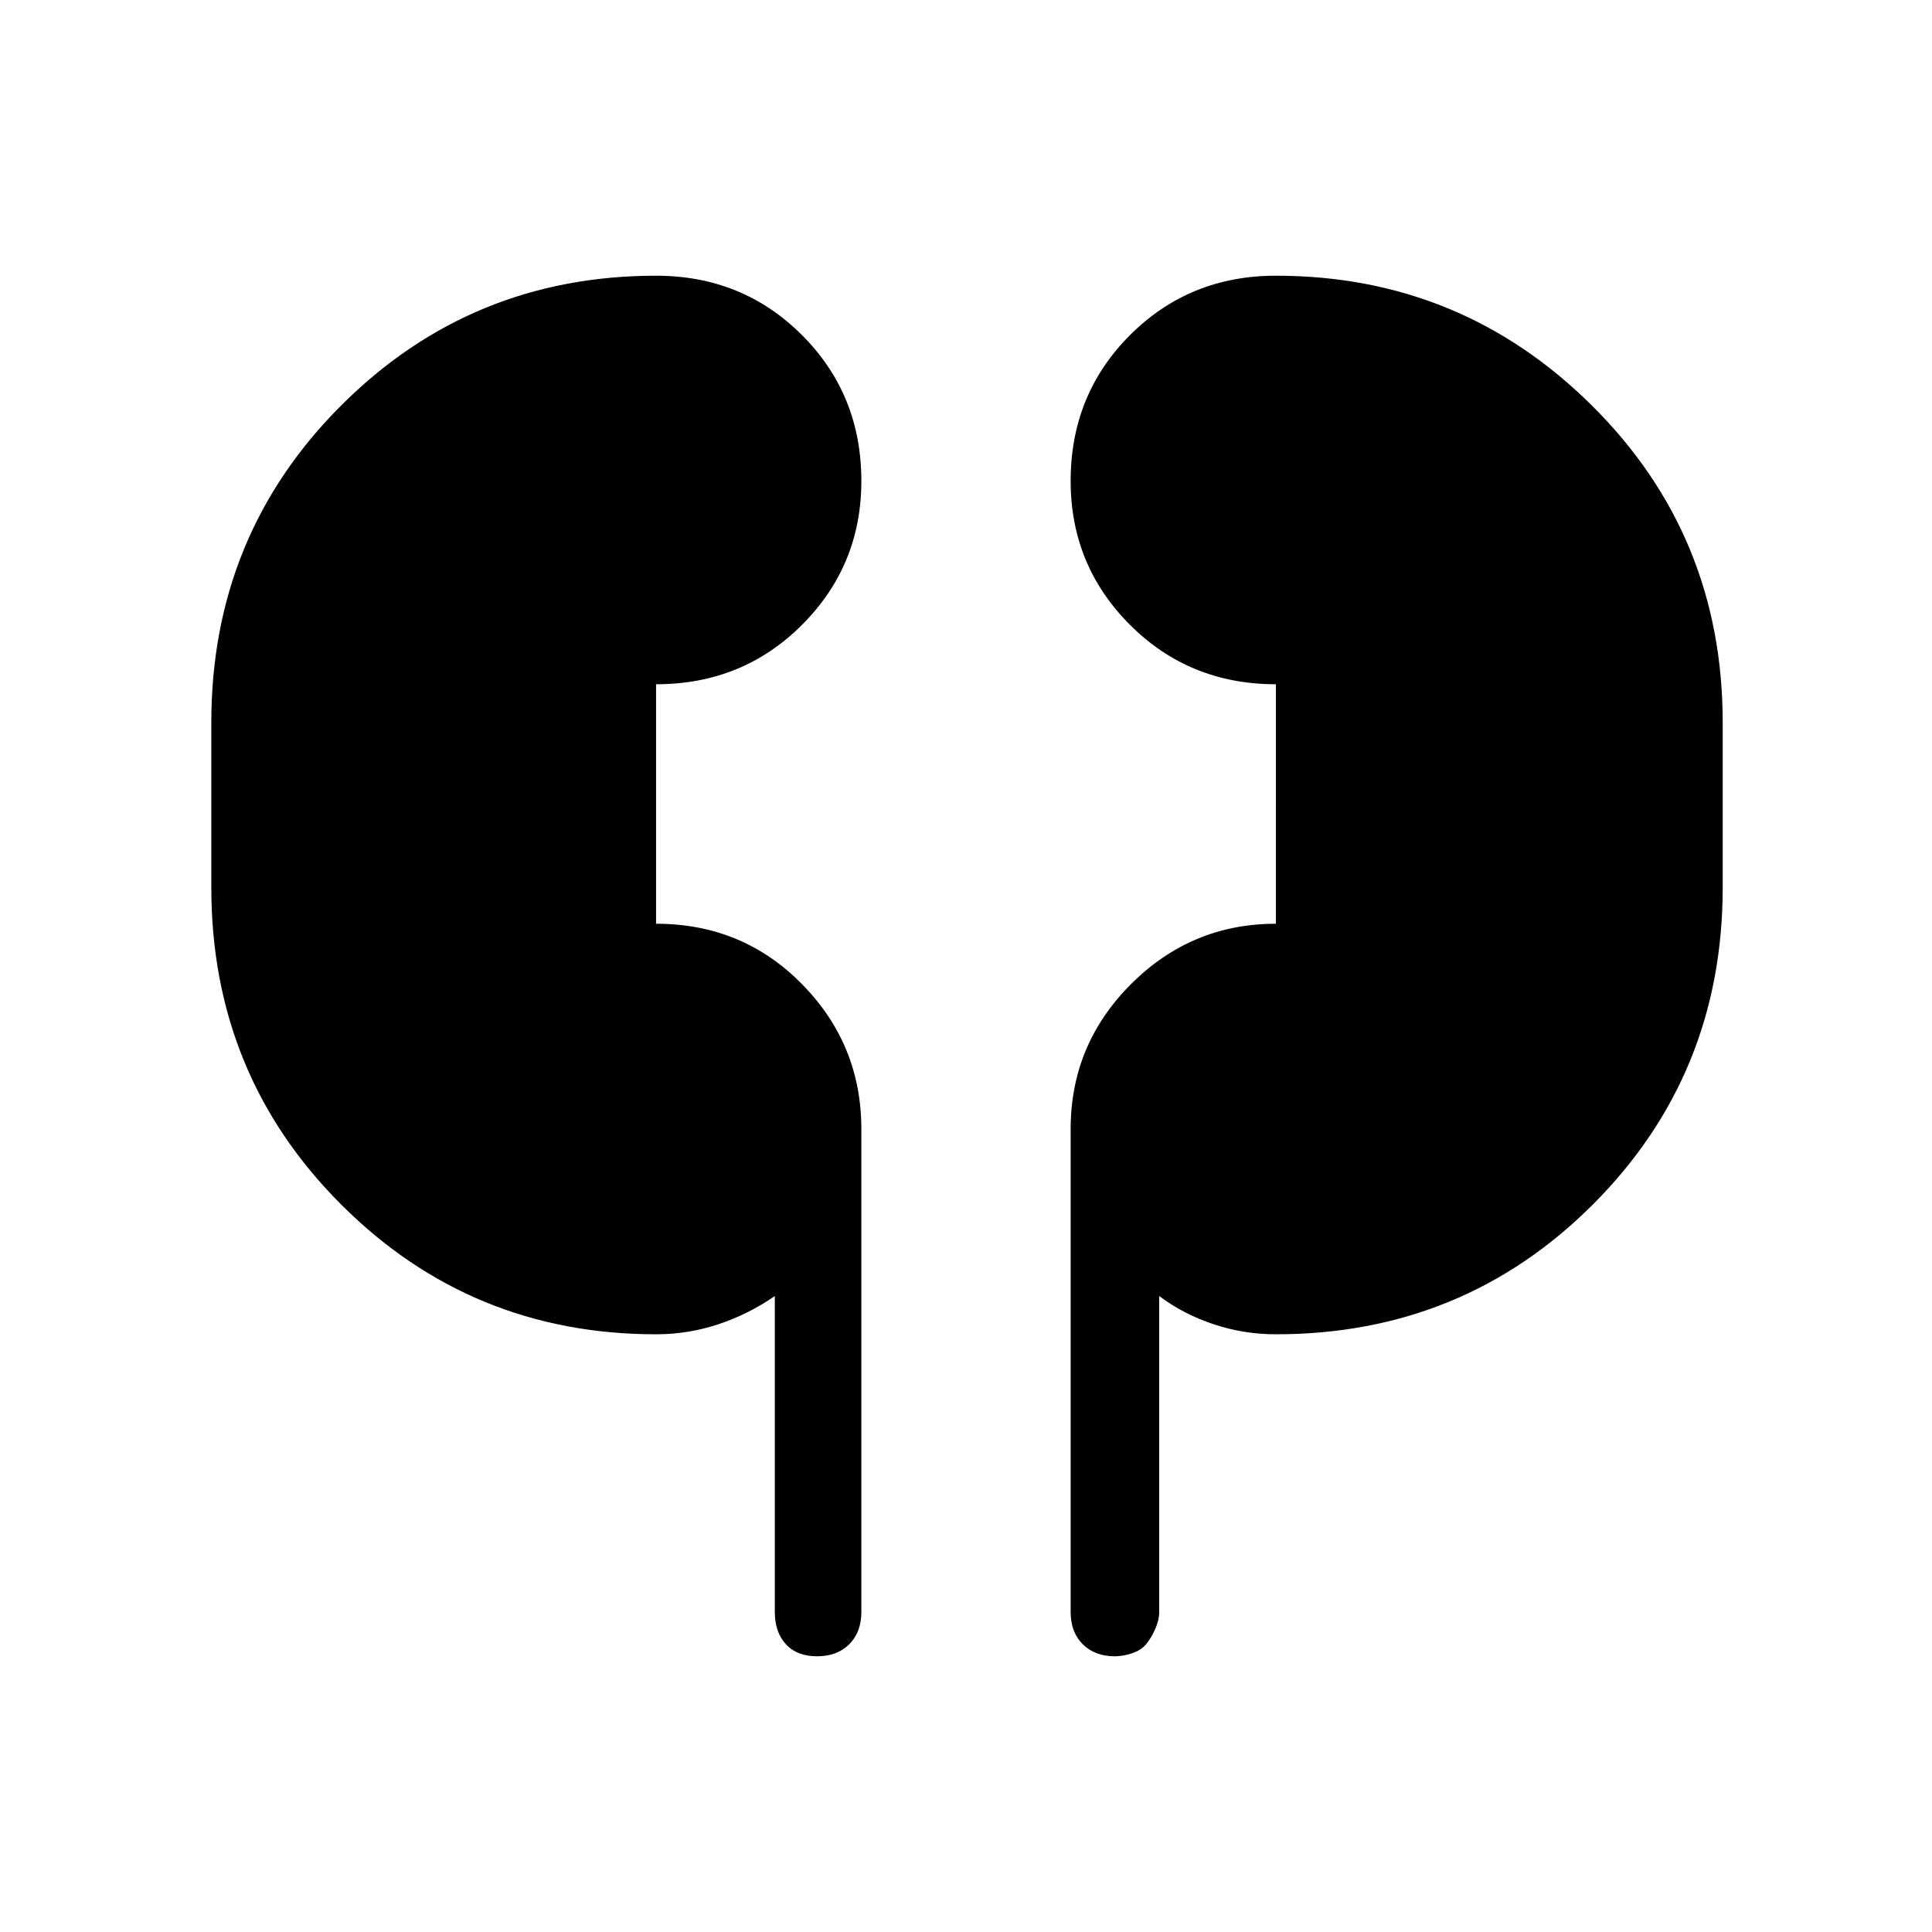 <svg xmlns="http://www.w3.org/2000/svg" height="48" width="48"><path d="M16.3 33.15q-4.6 0-7.825-3.225Q5.25 26.7 5.25 22.05v-4.1q0-4.65 3.225-7.875Q11.7 6.85 16.3 6.85q2.15 0 3.625 1.475T21.4 11.95q0 2.1-1.475 3.575T16.3 17v5.95q2.15 0 3.625 1.5t1.475 3.6v12q0 .5-.3.8-.3.3-.8.3t-.775-.3q-.275-.3-.275-.8V32.2q-.65.45-1.4.7-.75.25-1.55.25Zm15.4 0q-.8 0-1.55-.25t-1.35-.7v7.85q0 .2-.1.425-.1.225-.225.375t-.35.225q-.225.075-.425.075-.5 0-.8-.3-.3-.3-.3-.8v-12q0-2.1 1.5-3.6t3.6-1.5V17q-2.15 0-3.625-1.475T26.6 11.95q0-2.15 1.475-3.625T31.7 6.85q4.6 0 7.85 3.225t3.25 7.875v4.1q0 4.65-3.225 7.875Q36.35 33.15 31.7 33.15Z"/></svg>